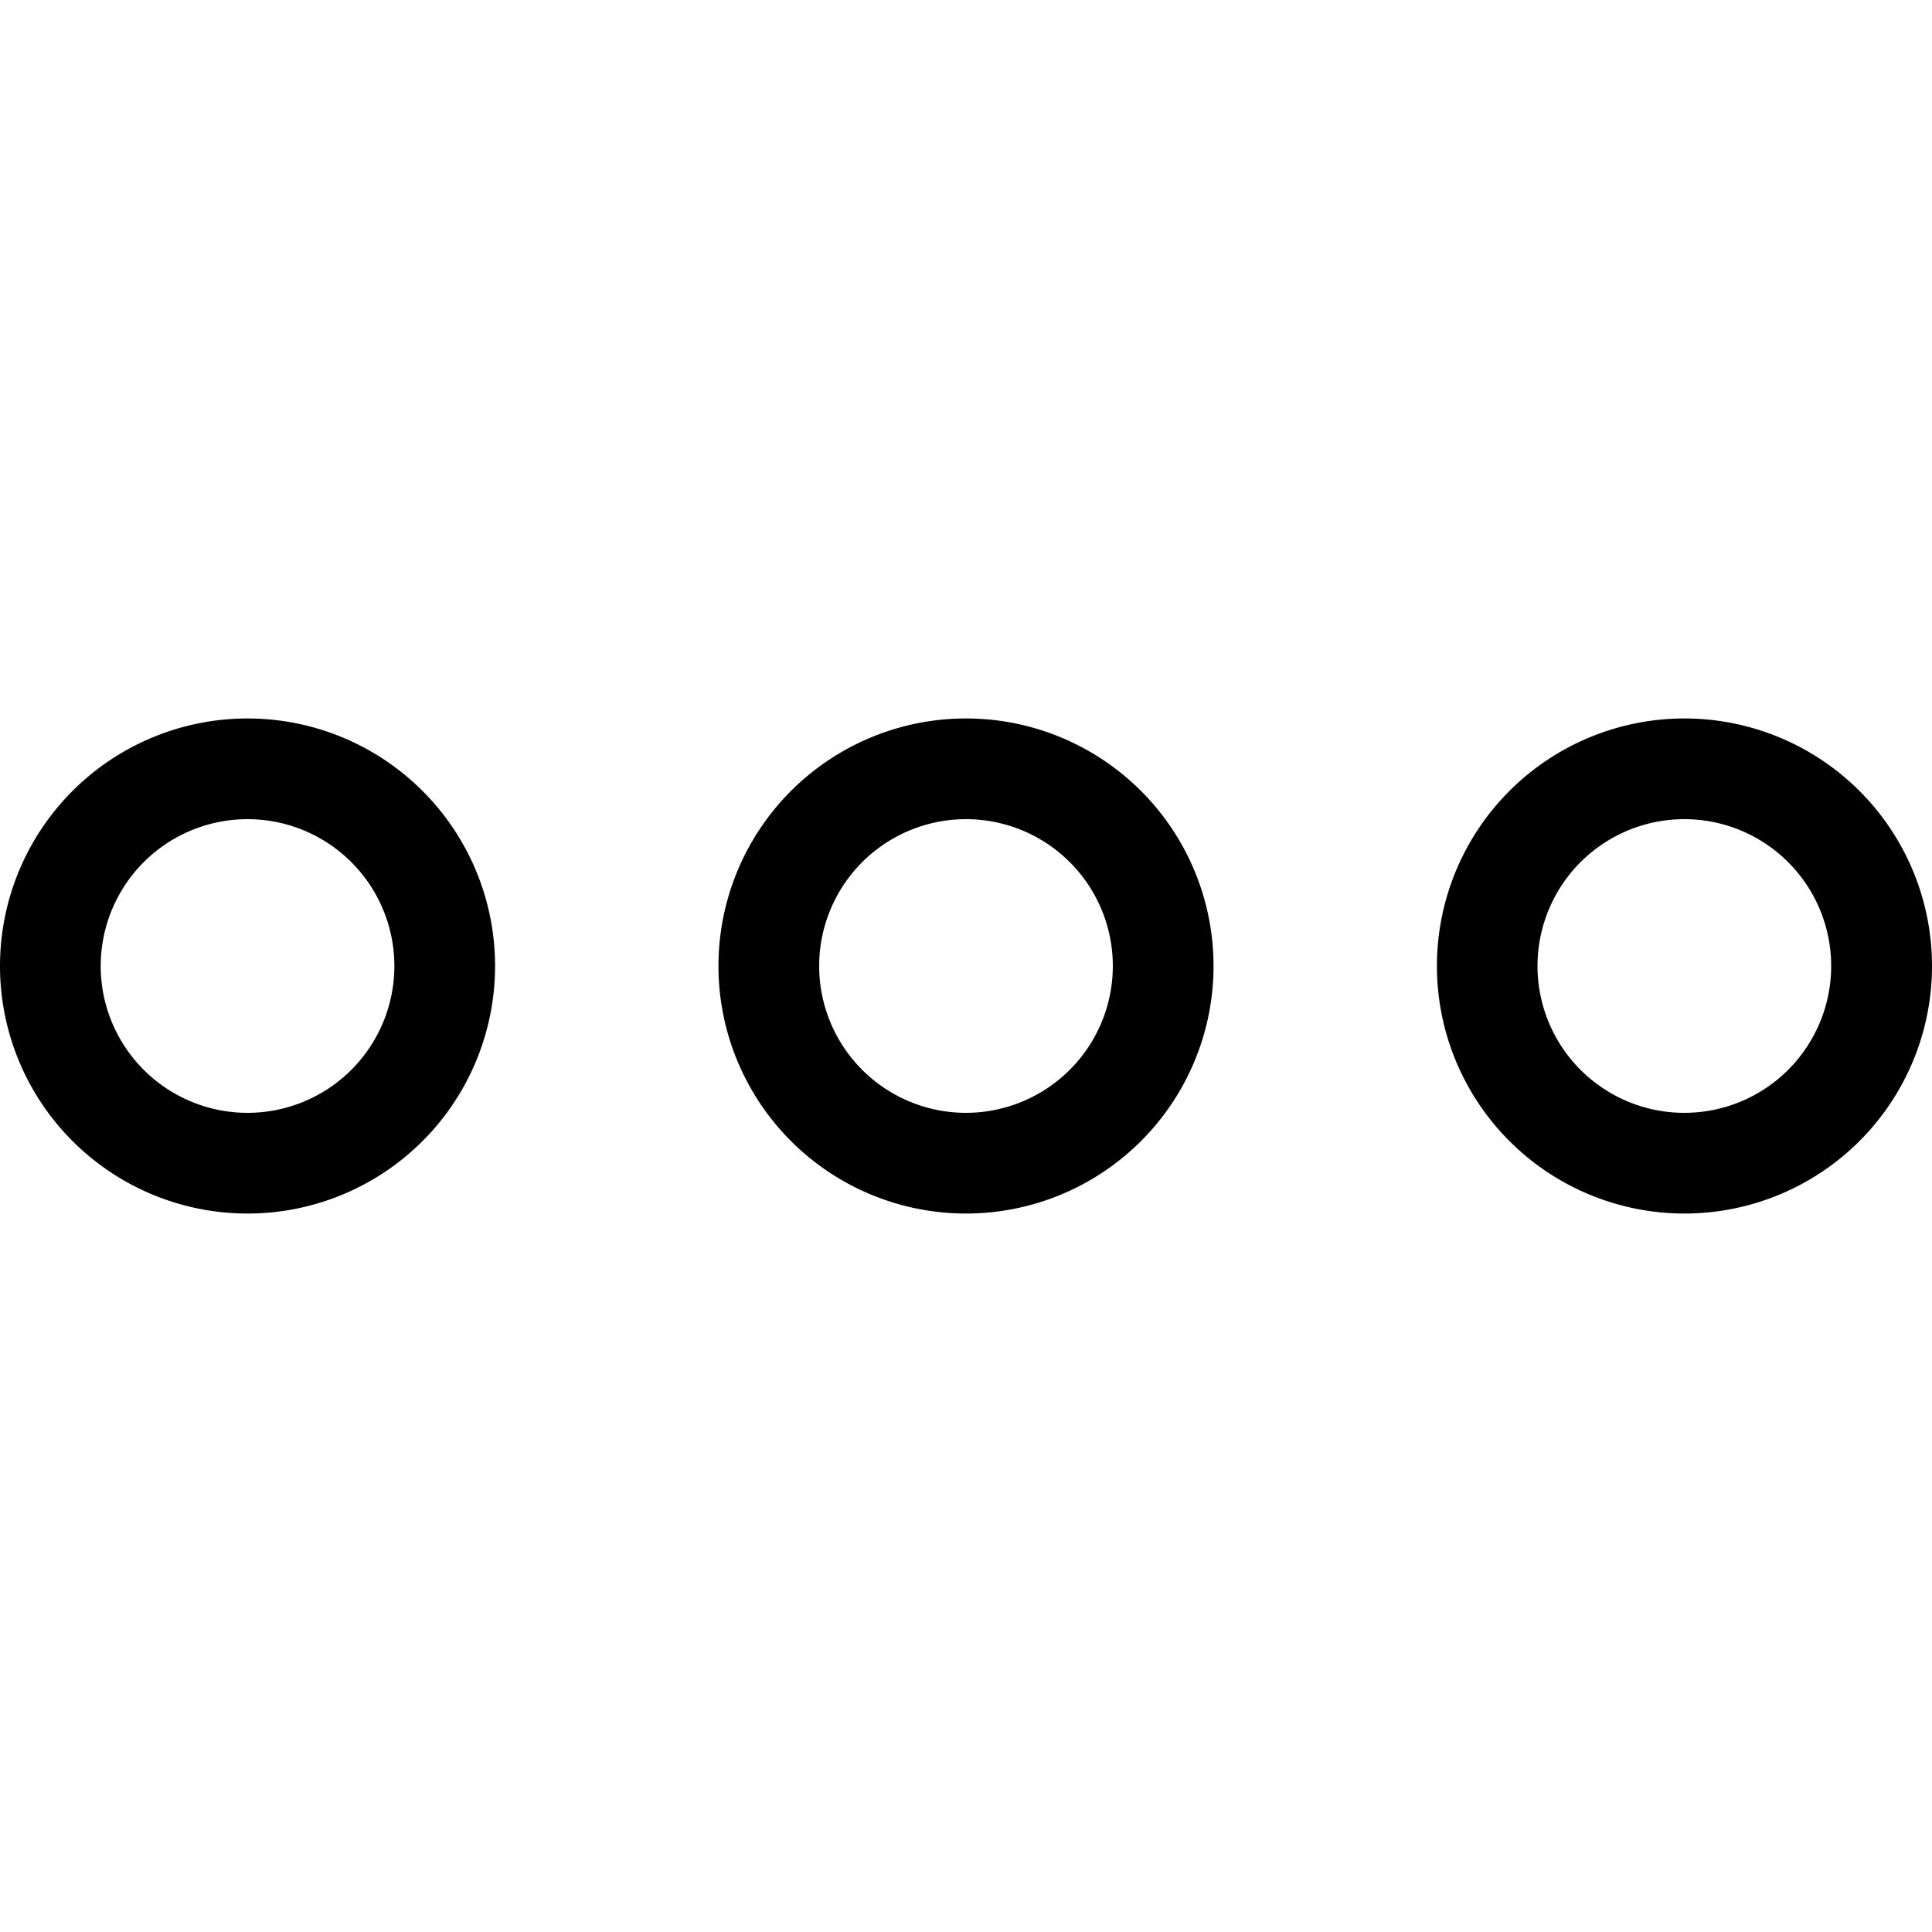 <svg id="Layer_1" data-name="Layer 1" xmlns="http://www.w3.org/2000/svg" viewBox="0 0 16 16"><title>three-dots-o</title><path d="M2.05,5.95A2.05,2.05,0,1,0,4.1,8,2.05,2.05,0,0,0,2.05,5.95Zm0,3.266A1.216,1.216,0,1,1,3.266,8,1.216,1.216,0,0,1,2.05,9.216ZM13.95,5.95A2.05,2.05,0,1,0,16,8,2.05,2.05,0,0,0,13.95,5.95Zm0,3.266A1.216,1.216,0,1,1,15.165,8,1.216,1.216,0,0,1,13.95,9.216ZM8,5.95A2.05,2.05,0,1,0,10.05,8,2.05,2.05,0,0,0,8,5.95ZM8,9.216A1.216,1.216,0,1,1,9.216,8,1.217,1.217,0,0,1,8,9.216Z"/></svg>